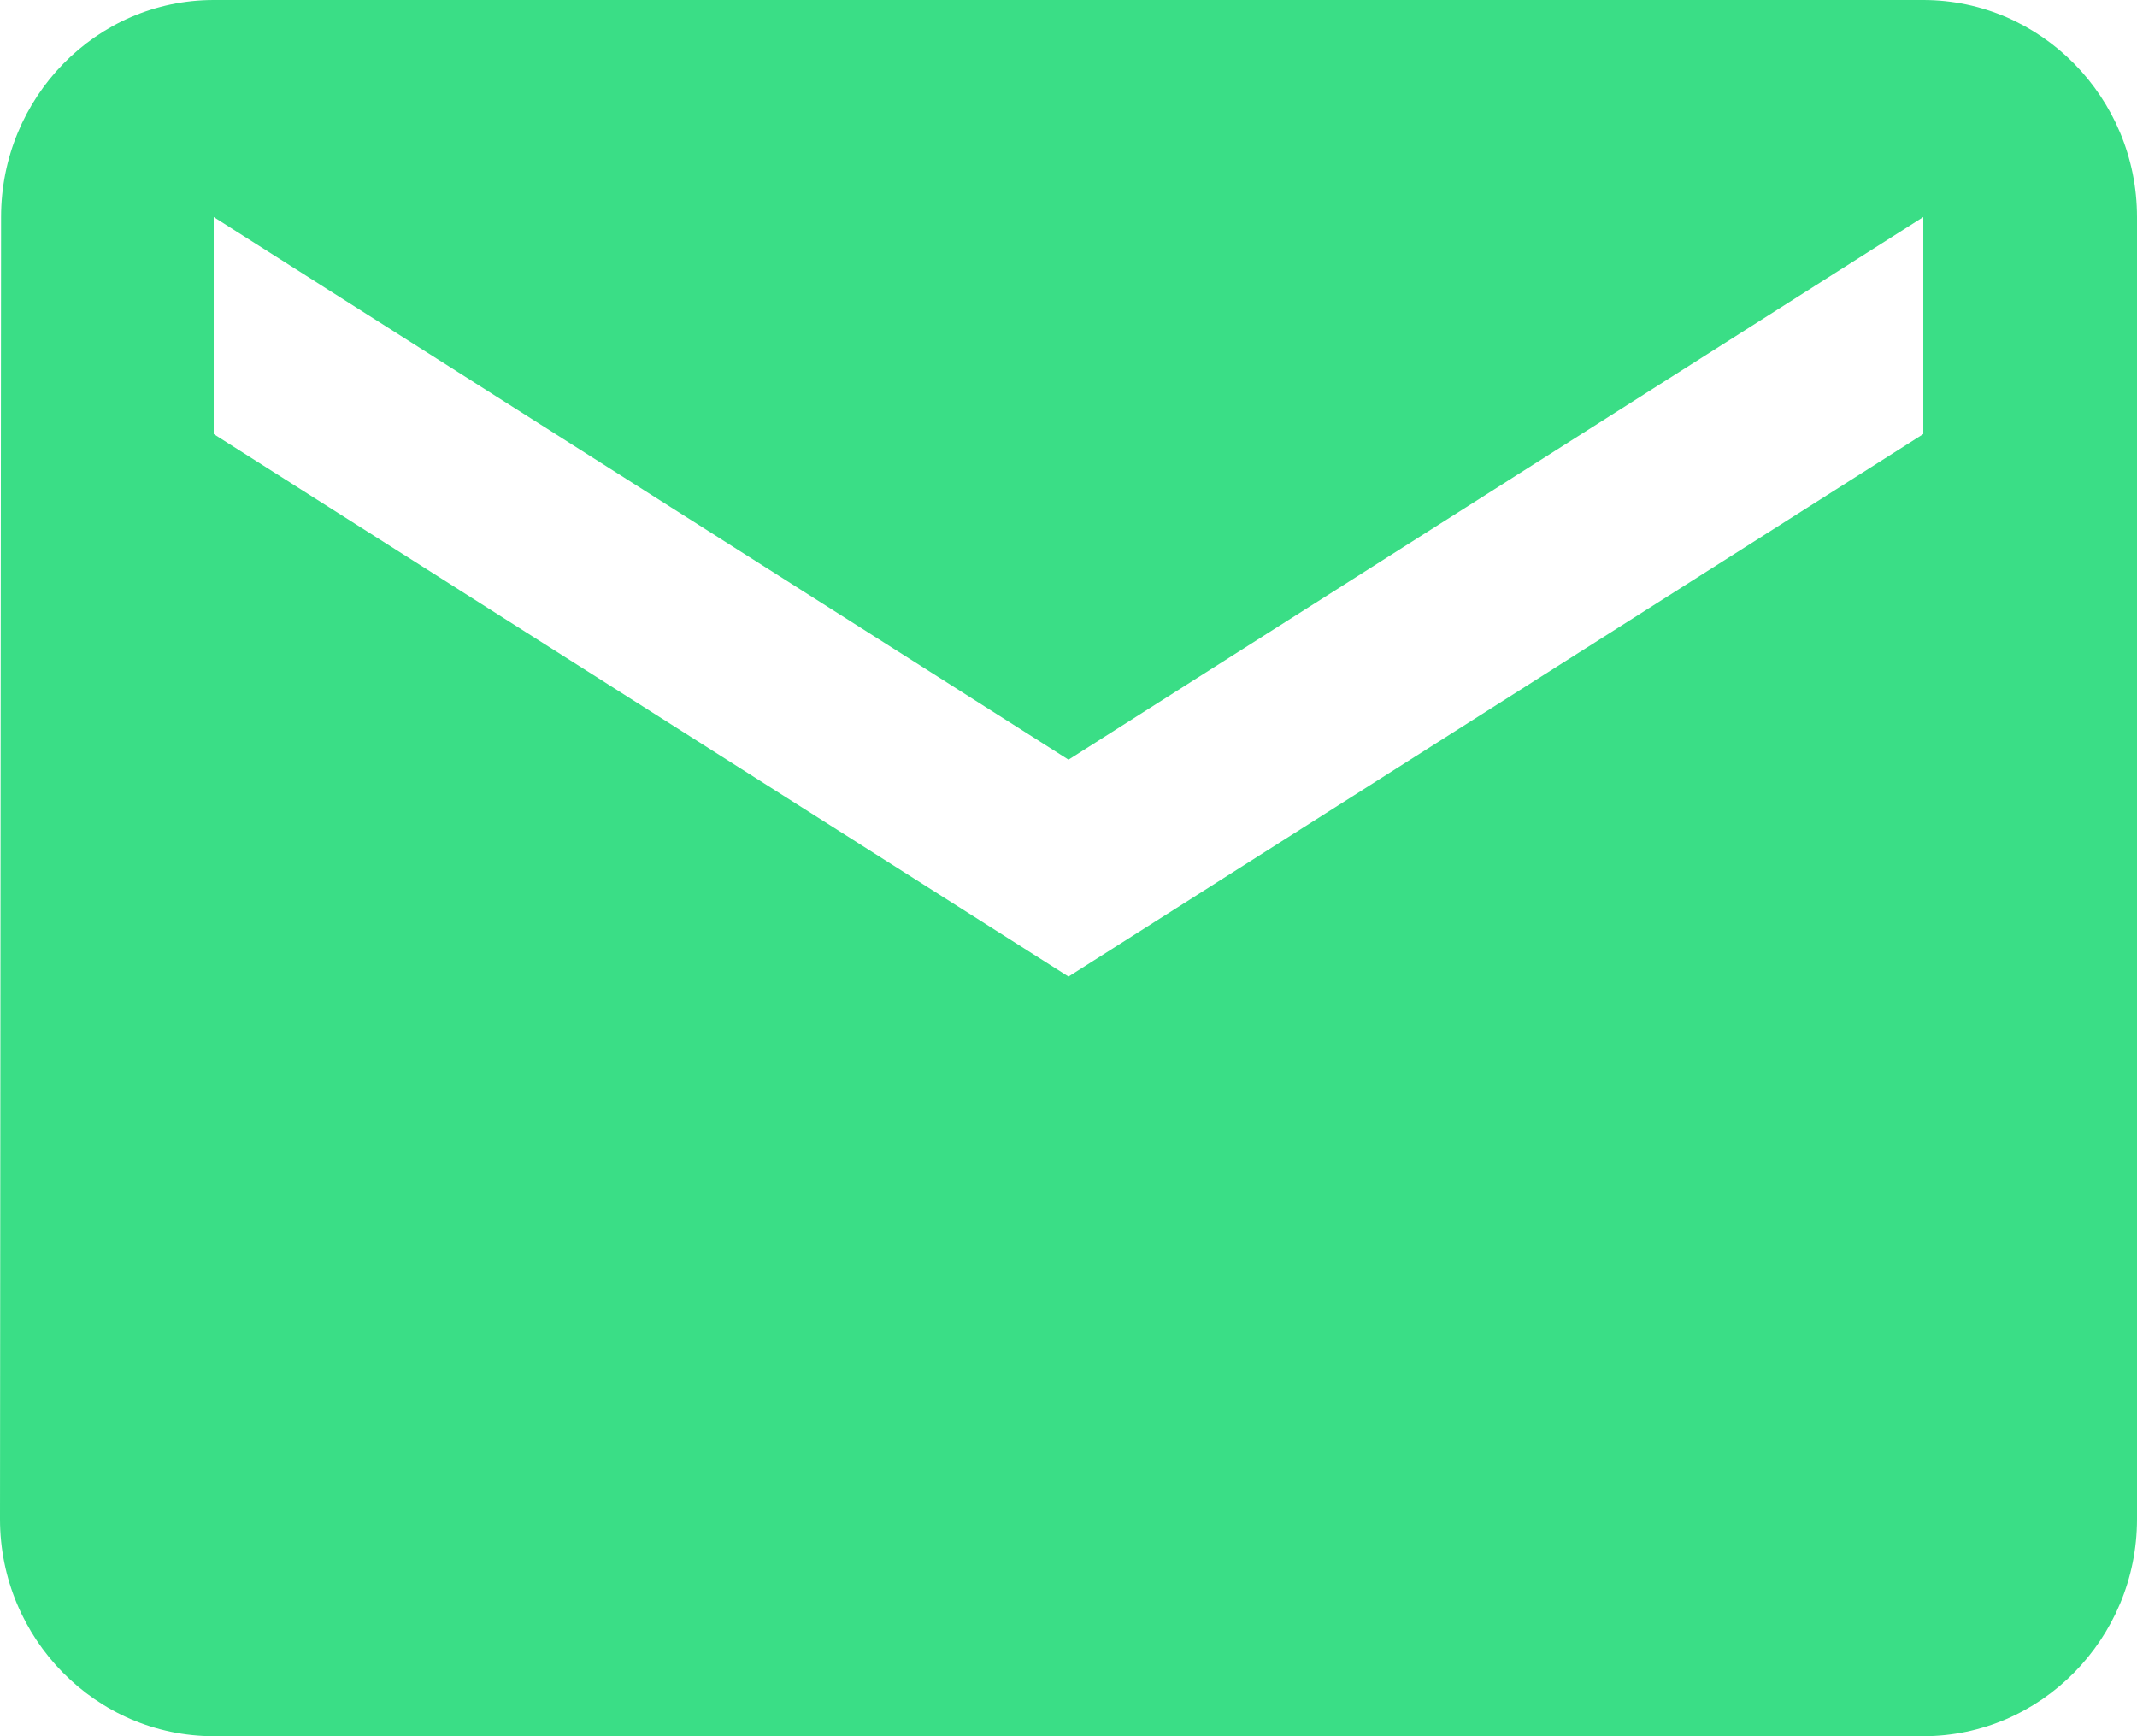 <svg width="16" height="13" viewBox="0 0 16 13" fill="none" xmlns="http://www.w3.org/2000/svg">
    <path d="M14.4 0H1.6C0.72 0 0.008 0.731 0.008 1.625L0 11.375C0 12.269 0.72 13 1.6 13H14.4C15.28 13 16 12.269 16 11.375V1.625C16 0.731 15.28 0 14.4 0ZM14.4 3.25L8 7.312L1.6 3.25V1.625L8 5.688L14.4 1.625V3.25Z" fill="#3ADE86"/>
</svg>